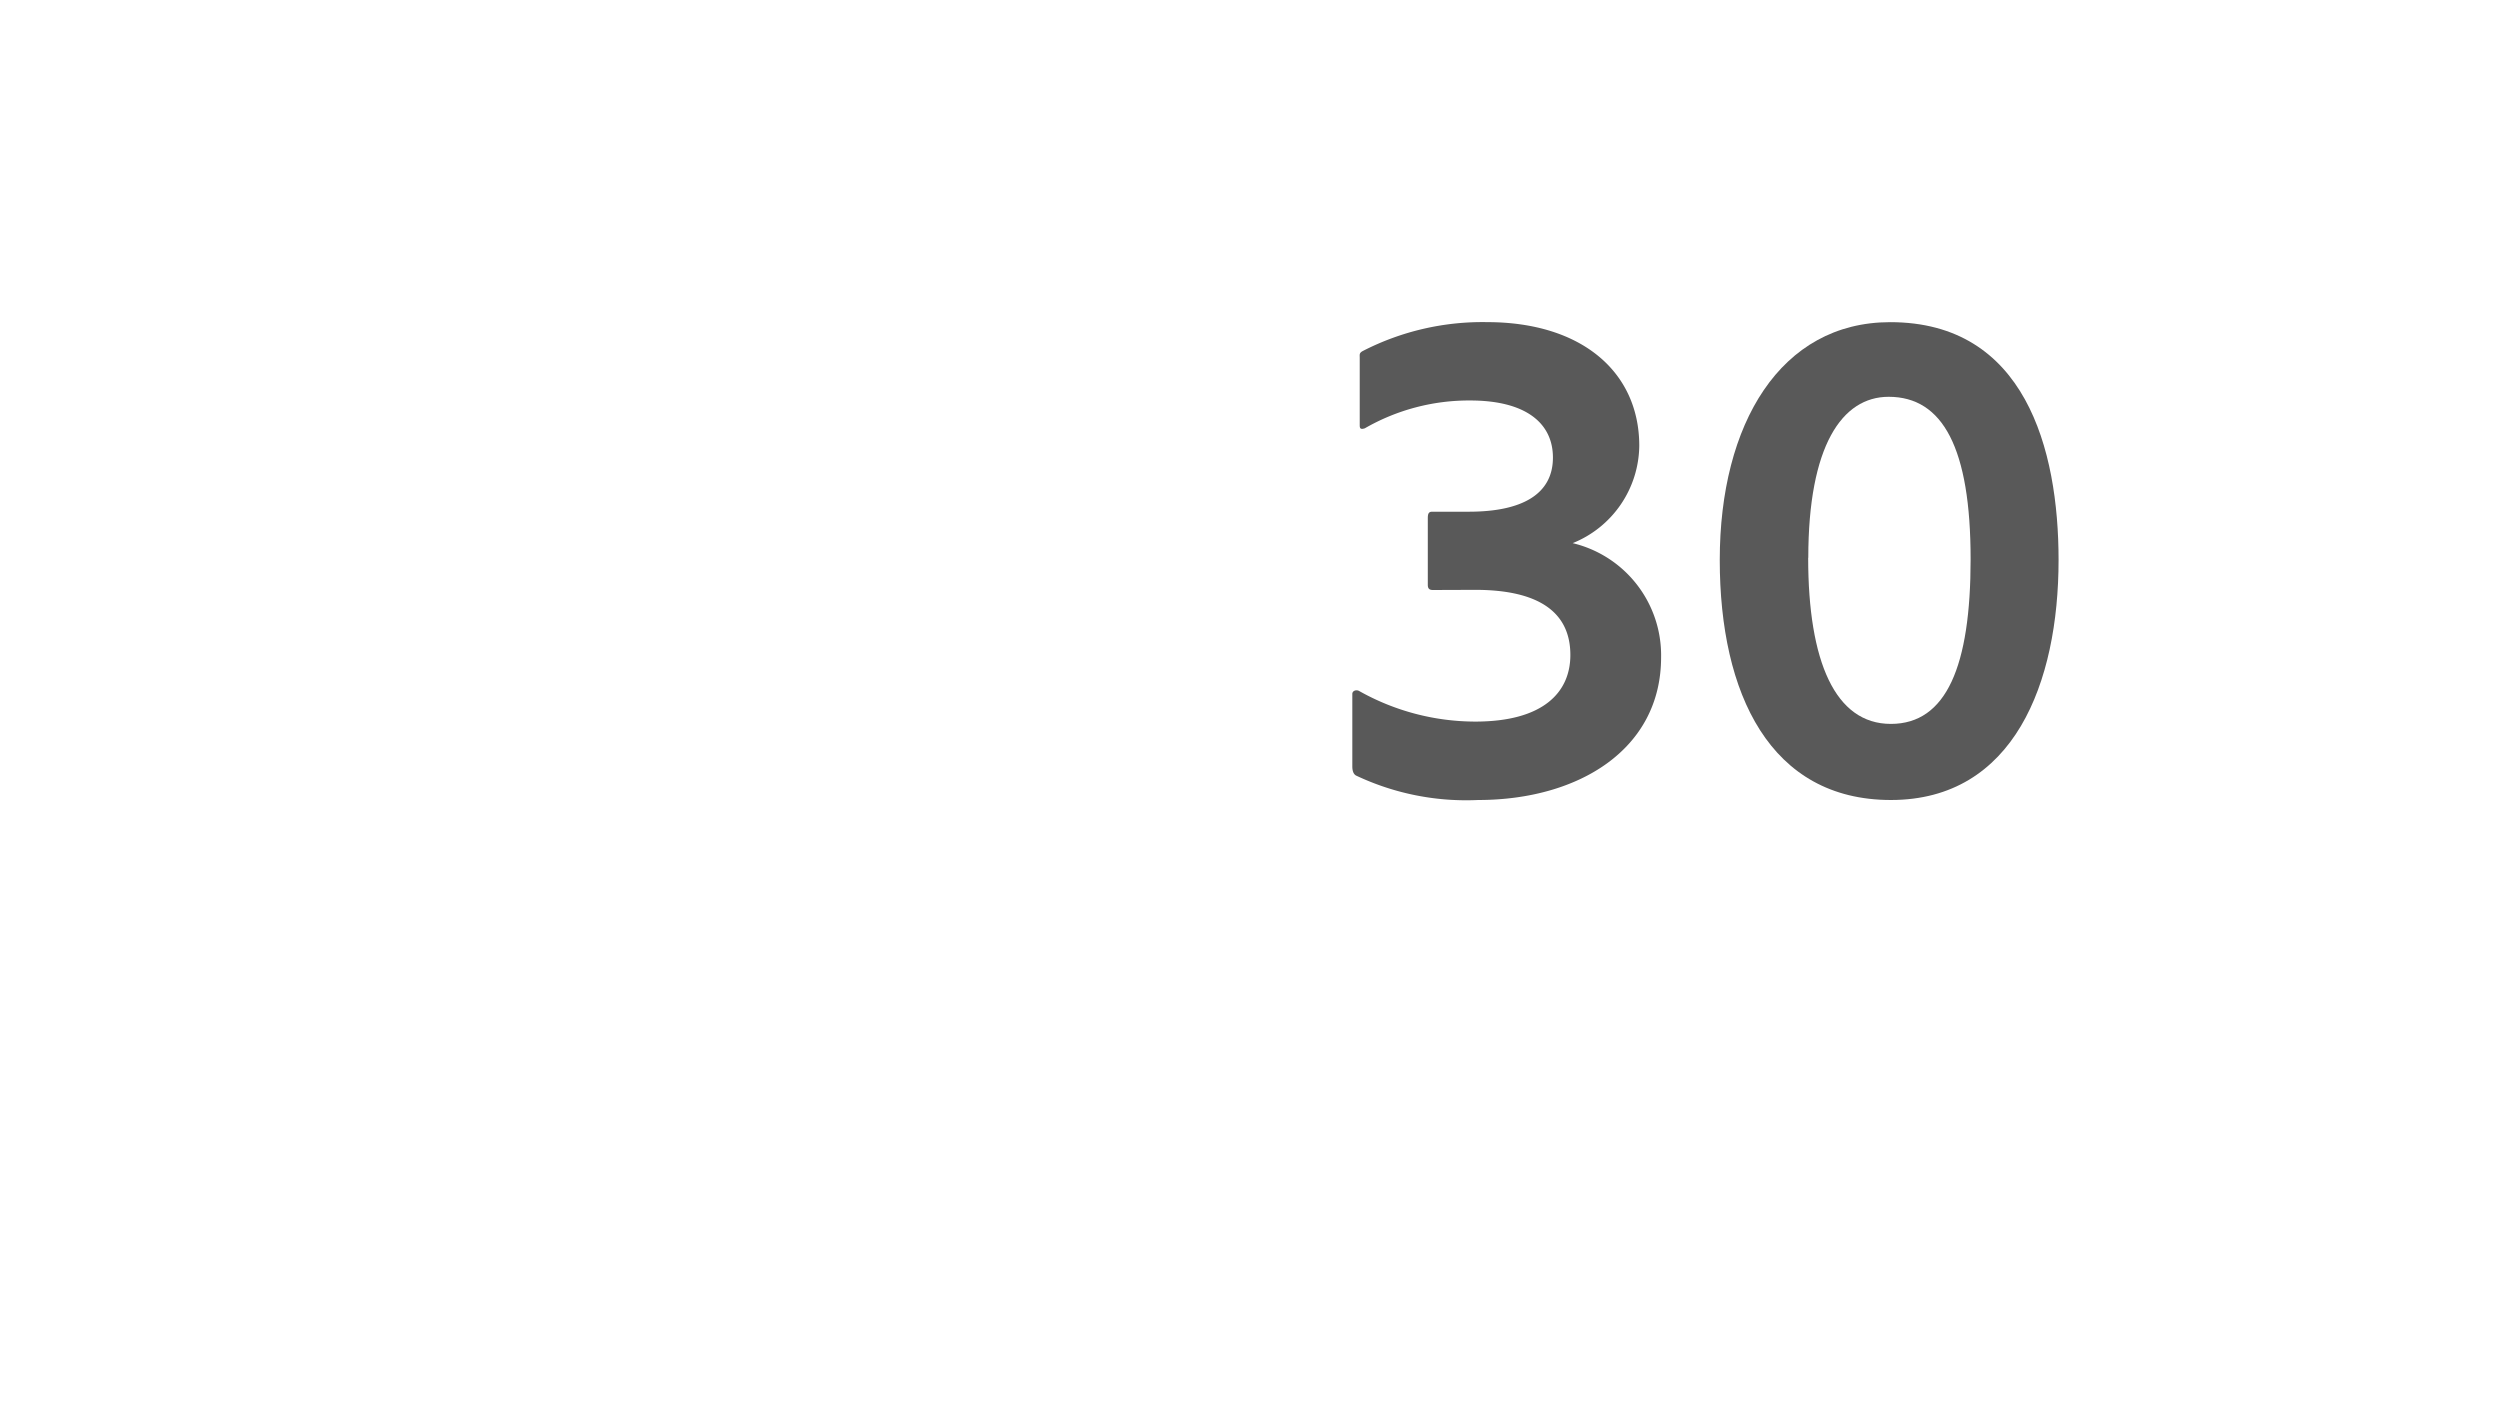 <svg id="S_AMMultiCPannerLabel30_41x23_N_2x" data-name="S_AMMultiCPannerLabel30_41x23_N@2x" xmlns="http://www.w3.org/2000/svg" width="82" height="46" viewBox="0 0 82 46">
  <defs>
    <style>
      .fill {
        fill-rule: evenodd;
        opacity: 0.65;
      }

      
    </style>
  </defs>
  <title>S_AMMultiCPannerLabel30_41x23_N@2x</title>
  <path class="fill" d="M47,19.352c-.12,0-.168-.048-.168-.168V17c0-.144.024-.216.144-.216h1.2c1.752,0,2.76-.576,2.76-1.776,0-1.128-.888-1.872-2.712-1.872a6.839,6.839,0,0,0-3.457.912c-.144.048-.168,0-.168-.1V11.743c0-.12-.024-.168.12-.24a8.582,8.582,0,0,1,4.057-.937c3.1,0,4.992,1.633,4.992,4.057a3.485,3.485,0,0,1-2.184,3.192,3.783,3.783,0,0,1,2.9,3.744c0,3.024-2.712,4.681-6,4.681a8.438,8.438,0,0,1-3.984-.792c-.12-.048-.144-.192-.144-.312V22.76c0-.1.12-.145.216-.1a7.777,7.777,0,0,0,3.816,1.008c2.232,0,3.12-.96,3.12-2.185,0-1.416-1.056-2.136-3.12-2.136Z"/>
  <path class="fill" d="M56.408,18.367c0-4.464,1.992-7.8,5.592-7.8,4.417,0,5.521,4.152,5.521,7.8,0,4.032-1.464,7.873-5.5,7.873C58.064,26.24,56.408,22.76,56.408,18.367Zm2.9-.072c0,3.409.888,5.449,2.712,5.449s2.616-1.9,2.616-5.4c0-3.648-.912-5.329-2.688-5.329C60.417,13.015,59.312,14.623,59.312,18.295Z"/>
  </svg>